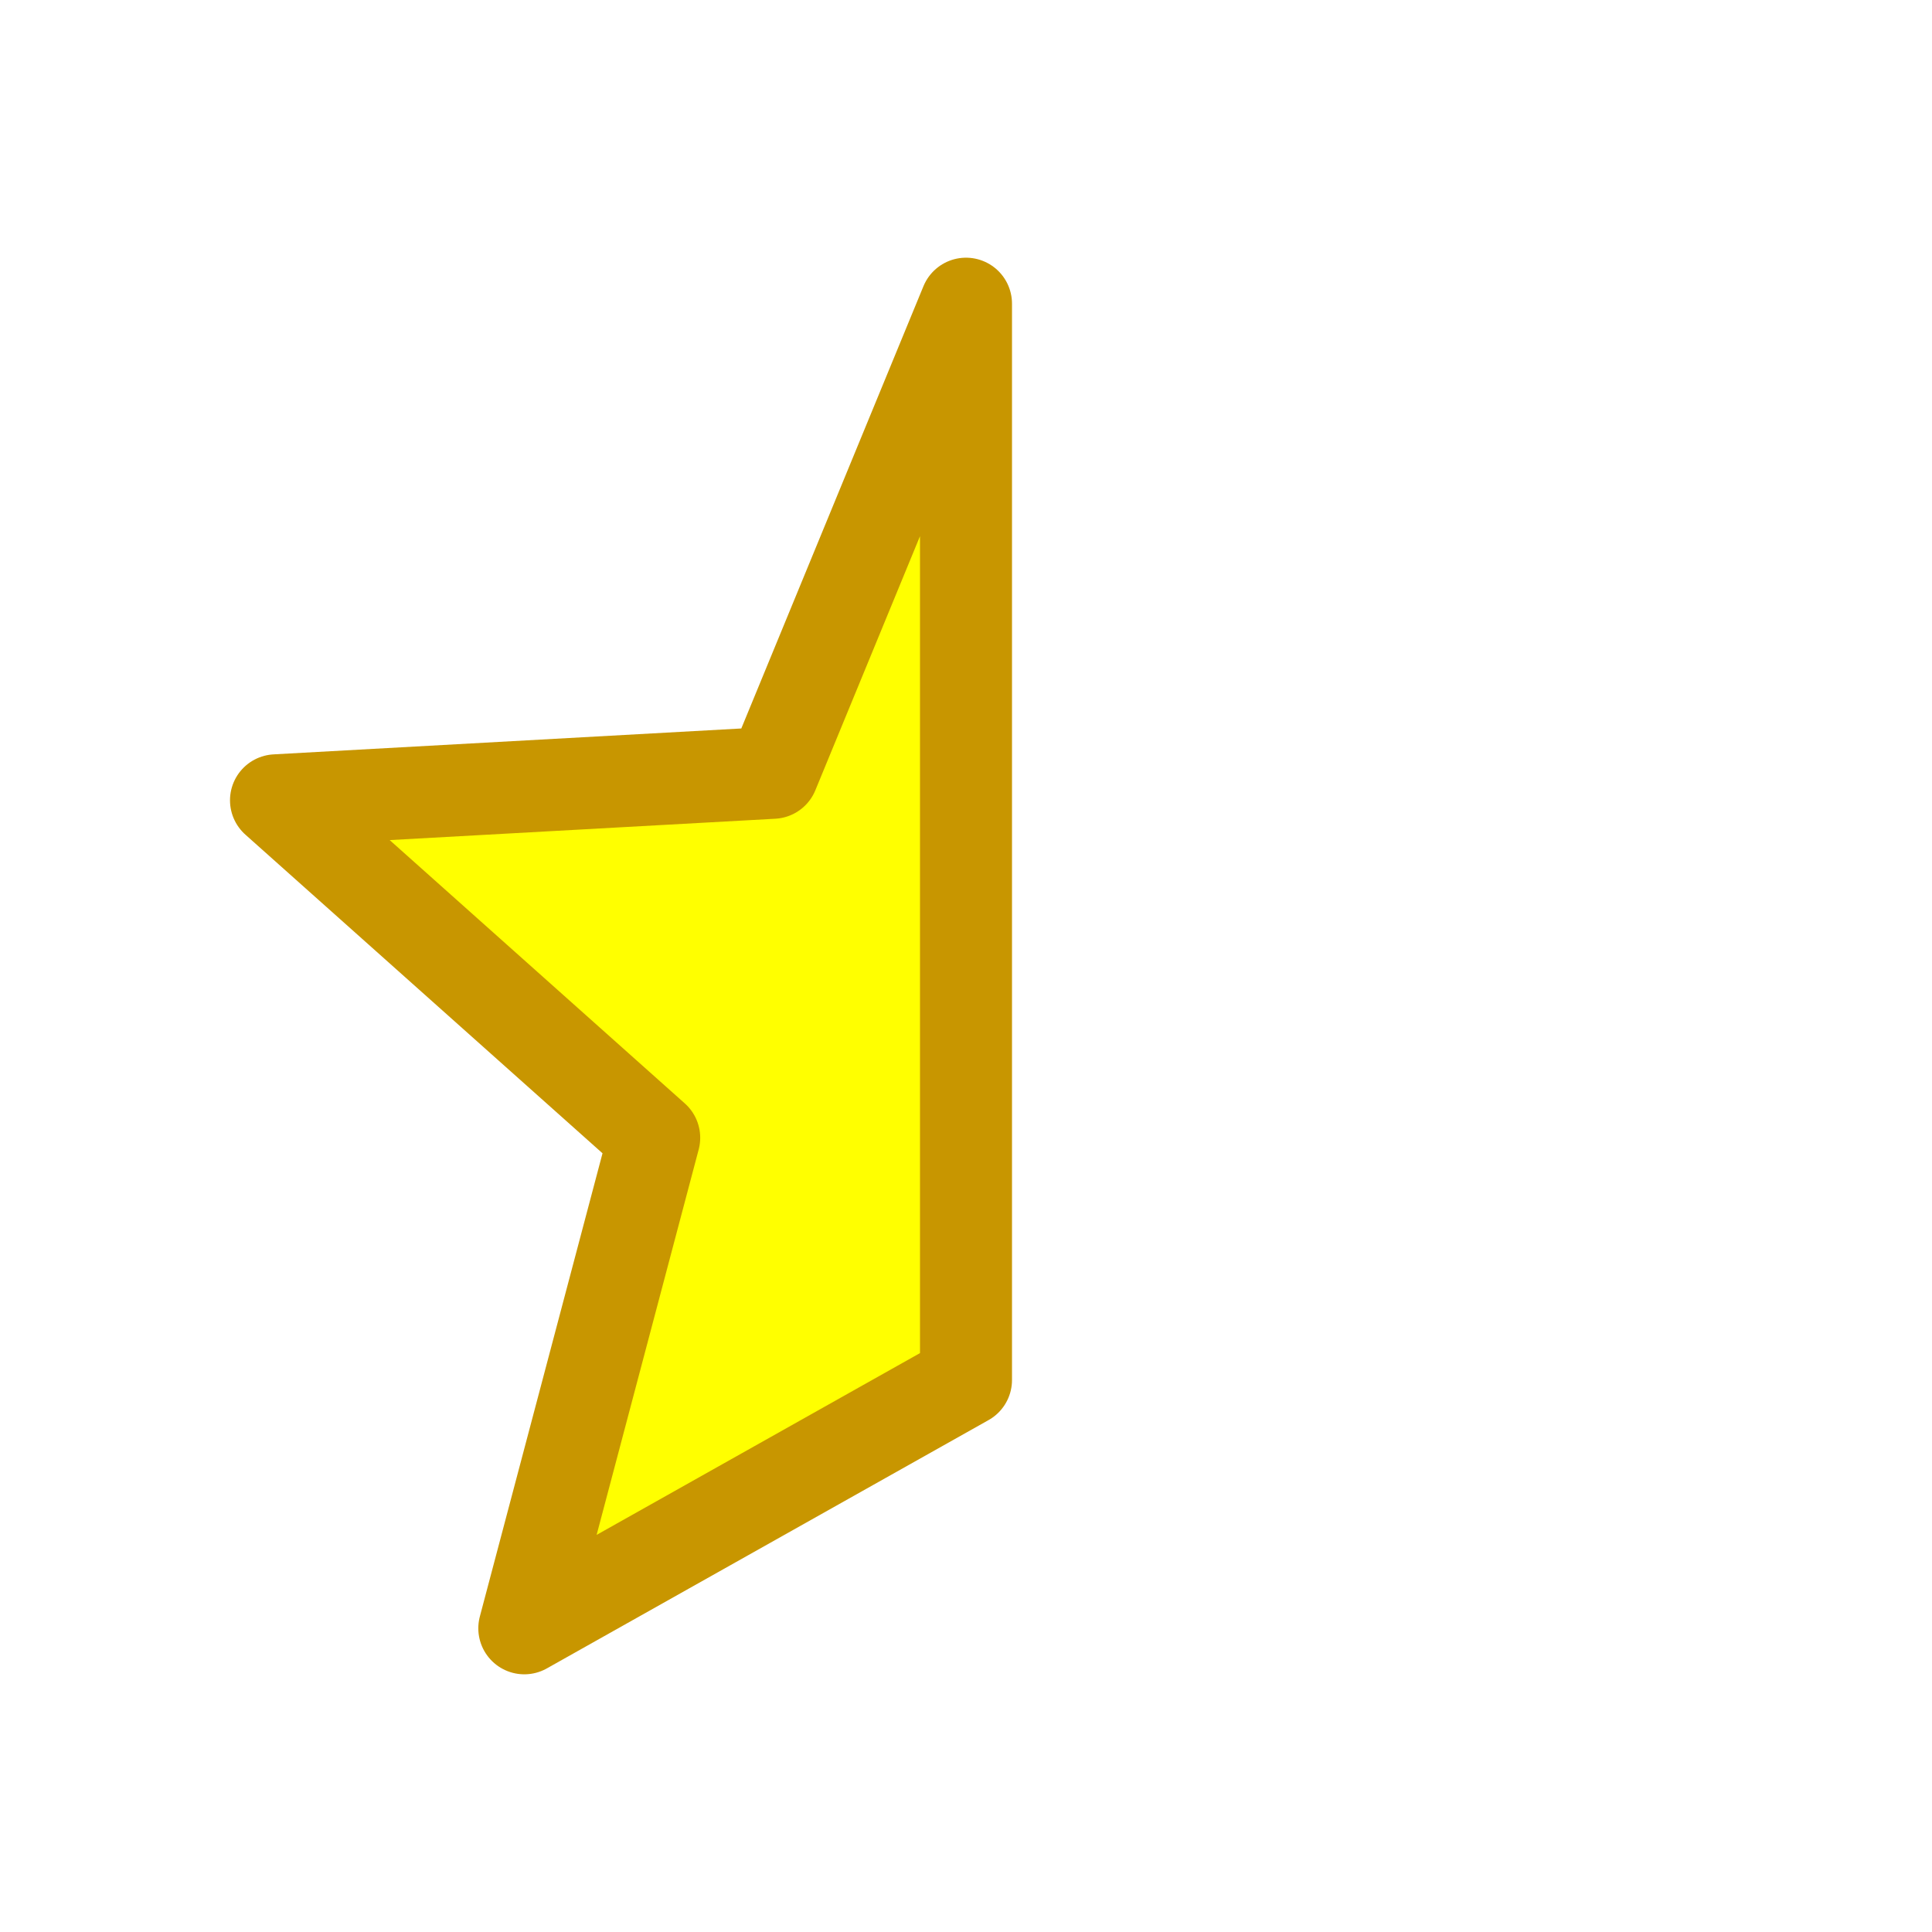 <?xml version="1.0" encoding="UTF-8" standalone="no"?>
<svg xmlns:dc="http://purl.org/dc/elements/1.1/" xmlns:cc="http://creativecommons.org/ns#" xmlns:rdf="http://www.w3.org/1999/02/22-rdf-syntax-ns#" xmlns:svg="http://www.w3.org/2000/svg" xmlns="http://www.w3.org/2000/svg" xmlns:xlink="http://www.w3.org/1999/xlink" xmlns:sodipodi="http://sodipodi.sourceforge.net/DTD/sodipodi-0.dtd" xmlns:inkscape="http://www.inkscape.org/namespaces/inkscape" version="1.1" id="svg4735" viewBox="0 0 21 21" height="21" width="21" inkscape:version="0.91 r13725" sodipodi:docname="star-half.svg">
  <sodipodi:namedview pagecolor="#ffffff" bordercolor="#666666" borderopacity="1" objecttolerance="10" gridtolerance="10" guidetolerance="10" inkscape:pageopacity="0" inkscape:pageshadow="2" inkscape:window-width="640" inkscape:window-height="480" id="namedview4246" showgrid="false" inkscape:zoom="13.25744048" inkscape:cx="10.5" inkscape:cy="10.5" inkscape:window-x="229" inkscape:window-y="237" inkscape:window-maximized="0" inkscape:current-layer="svg4735" />
  <defs id="defs4737">
    <pattern patternTransform="translate(1.688,0.781)" id="pattern8155" xlink:href="#pattern8077" />
    <pattern id="pattern6468" patternTransform="translate(-355.833,215.291)" height="20" width="20" patternUnits="userSpaceOnUse">
      <g transform="translate(355.833,-215.291)" id="g6464">
        <rect y="215.291" x="-345.833" height="20" width="10" id="rect6447" style="color:#000000;display:inline;overflow:visible;visibility:visible;opacity:1;fill:#ffffff;fill-opacity:1;fill-rule:nonzero;stroke:none;stroke-width:1;stroke-linecap:round;stroke-linejoin:round;stroke-miterlimit:4;stroke-dasharray:none;stroke-dashoffset:0;stroke-opacity:1;marker:none;enable-background:accumulate" />
        <rect y="215.291" x="-355.833" height="20" width="10" id="rect6447-3" style="color:#000000;display:inline;overflow:visible;visibility:visible;opacity:1;fill:#ffff00;fill-opacity:1;fill-rule:nonzero;stroke:none;stroke-width:1;stroke-linecap:round;stroke-linejoin:round;stroke-miterlimit:4;stroke-dasharray:none;stroke-dashoffset:0;stroke-opacity:1;marker:none;enable-background:accumulate" />
      </g>
    </pattern>
    <pattern id="pattern8077" patternTransform="translate(-326.223,203.644)" height="19.438" width="17.625" patternUnits="userSpaceOnUse">
      <g id="g8036" transform="translate(354.098,-205.863)">
        <rect y="205.863" x="-354.098" height="19.438" width="8.812" id="rect8019" style="color:#000000;display:inline;overflow:visible;visibility:visible;opacity:1;fill:#ffff00;fill-opacity:1;fill-rule:nonzero;stroke:none;stroke-width:1;stroke-linecap:round;stroke-linejoin:round;stroke-miterlimit:4;stroke-dasharray:none;stroke-dashoffset:0;stroke-opacity:1;marker:none;enable-background:accumulate" />
        <rect y="205.863" x="-345.285" height="19.438" width="8.812" id="rect8019-3" style="color:#000000;display:inline;overflow:visible;visibility:visible;opacity:1;fill:#000000;fill-opacity:1;fill-rule:nonzero;stroke:none;stroke-width:1;stroke-linecap:round;stroke-linejoin:round;stroke-miterlimit:4;stroke-dasharray:none;stroke-dashoffset:0;stroke-opacity:1;marker:none;enable-background:accumulate" />
      </g>
    </pattern>
    <pattern id="pattern8077-2" patternTransform="translate(-326.223,203.644)" height="19.438" width="17.625" patternUnits="userSpaceOnUse">
      <g id="g8036-1" transform="translate(354.098,-205.863)">
        <rect y="205.863" x="-354.098" height="19.438" width="8.812" id="rect8019-4" style="color:#000000;display:inline;overflow:visible;visibility:visible;opacity:1;fill:#ffff00;fill-opacity:1;fill-rule:nonzero;stroke:none;stroke-width:1;stroke-linecap:round;stroke-linejoin:round;stroke-miterlimit:4;stroke-dasharray:none;stroke-dashoffset:0;stroke-opacity:1;marker:none;enable-background:accumulate" />
        <rect y="205.863" x="-345.285" height="19.438" width="8.812" id="rect8019-3-1" style="color:#000000;display:inline;overflow:visible;visibility:visible;opacity:1;fill:#000000;fill-opacity:1;fill-rule:nonzero;stroke:none;stroke-width:1;stroke-linecap:round;stroke-linejoin:round;stroke-miterlimit:4;stroke-dasharray:none;stroke-dashoffset:0;stroke-opacity:1;marker:none;enable-background:accumulate" />
      </g>
    </pattern>
    <filter height="2" width="2" y="-0.5" x="-0.5" id="filter8160" style="color-interpolation-filters:sRGB;">
      <feFlood id="feFlood8162" result="flood" flood-color="rgb(0,0,0)" flood-opacity="1" />
      <feComposite id="feComposite8164" result="composite1" operator="in" in2="SourceGraphic" in="flood" />
      <feGaussianBlur id="feGaussianBlur8166" result="blur" stdDeviation="1" in="composite1" />
      <feOffset id="feOffset8168" result="offset" dy="-1.94289e-16" dx="2.498e-16" />
      <feComposite id="feComposite8170" result="fbSourceGraphic" operator="over" in2="offset" in="SourceGraphic" />
      <feColorMatrix id="feColorMatrix8172" values="0 0 0 -1 0 0 0 0 -1 0 0 0 0 -1 0 0 0 0 1 0" in="fbSourceGraphic" result="fbSourceGraphicAlpha" />
      <feFlood in="fbSourceGraphic" result="flood" flood-color="rgb(0,0,0)" flood-opacity="1" id="feFlood8174" />
      <feComposite result="composite1" operator="in" in="flood" in2="fbSourceGraphic" id="feComposite8176" />
      <feGaussianBlur result="blur" stdDeviation="1" in="composite1" id="feGaussianBlur8178" />
      <feOffset result="offset" dy="-1.94289e-16" dx="2.498e-16" id="feOffset8180" />
      <feComposite result="composite2" operator="over" in="fbSourceGraphic" in2="offset" id="feComposite8182" />
    </filter>
  </defs>
  <g transform="translate(327.91,-202.863)" id="layer1" style="stroke:#c89600;stroke-opacity:1;fill:#ffff00;fill-opacity:1">
    <path transform="translate(-327.91,202.863)" id="path8158" d="M 10.5 3.301 L 8.4 8.4 L 3 8.699 L 7.111 12.367 L 5.699 17.699 L 10.5 15 L 10.5 3.301 z " style="color:#000000;display:inline;overflow:visible;visibility:visible;opacity:1;fill:#ffff00;fill-opacity:1;fill-rule:nonzero;stroke:#c89600;stroke-width:1;stroke-linecap:round;stroke-linejoin:round;stroke-miterlimit:4;stroke-dasharray:none;stroke-dashoffset:0;stroke-opacity:1;marker:none;enable-background:accumulate;filter:url(#filter8160)" />
  </g>
</svg>
